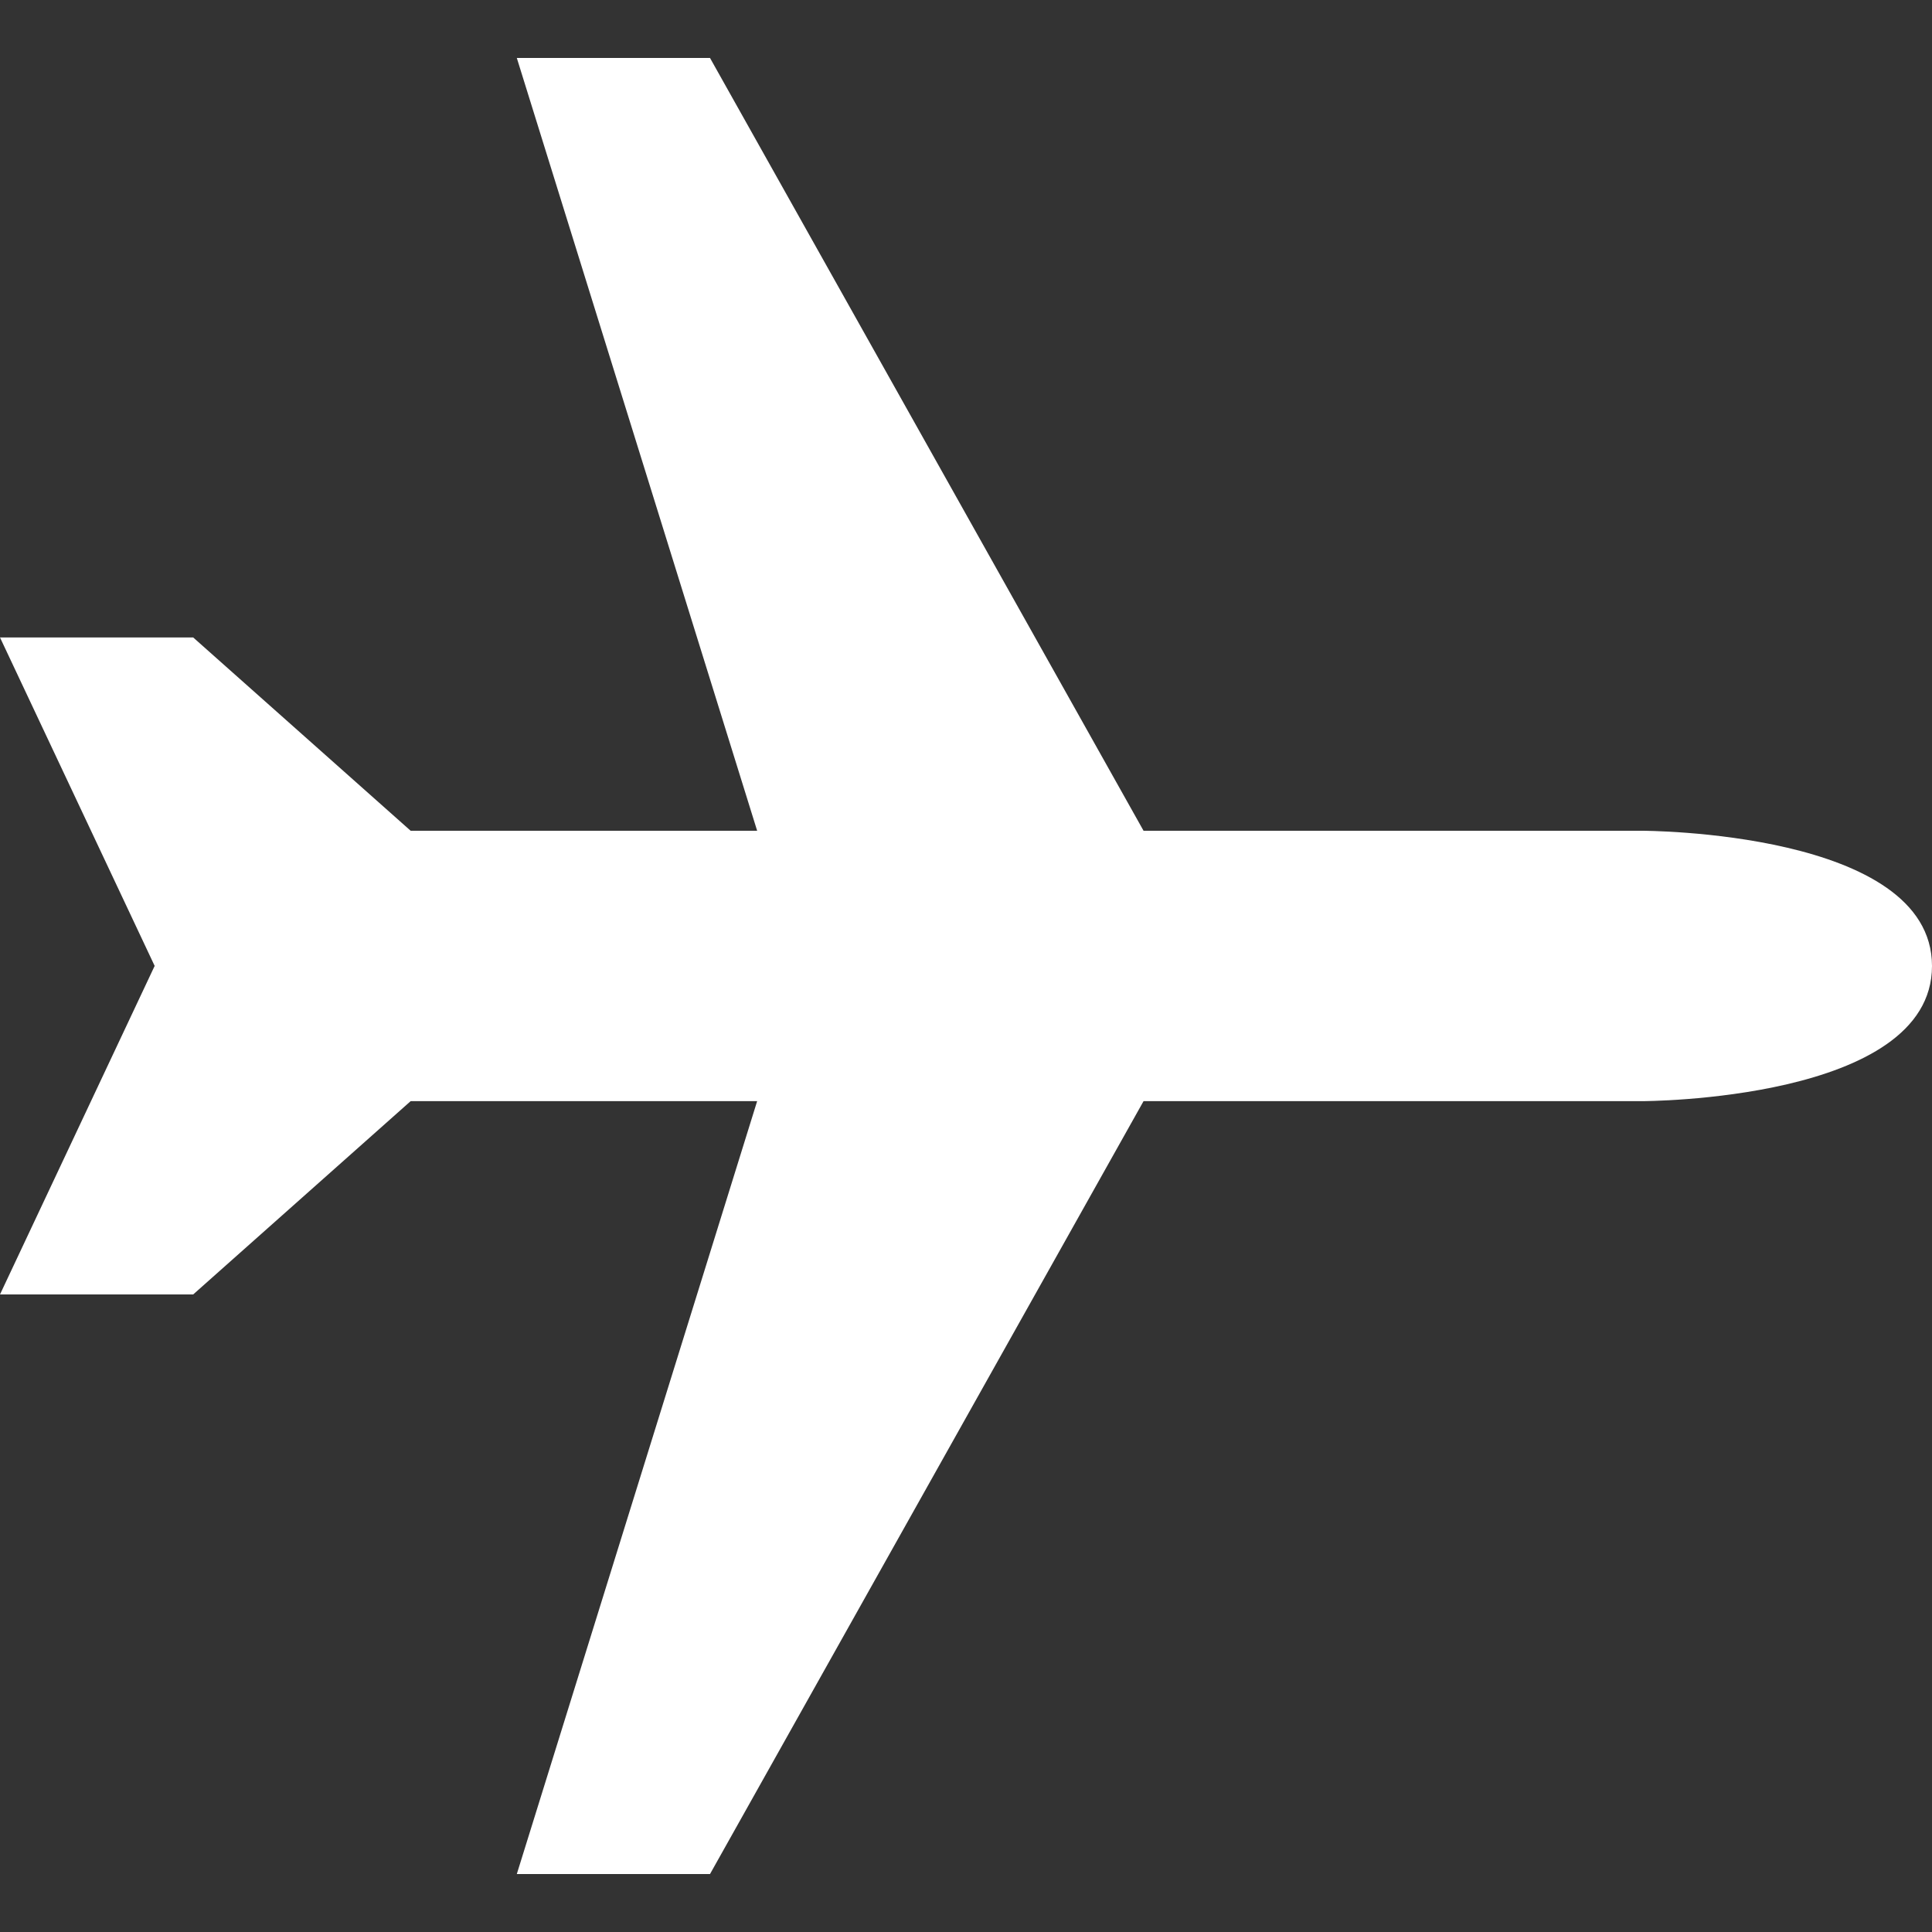 <svg enable-background="new 0 0 1200 1200" height="1200" fill="#ffffff" viewBox="0 0 1200 1200" width="1200" xmlns="http://www.w3.org/2000/svg"><rect x="0" y="0" width="1200" height="1200" fill="#333333" stroke="none"/><path d="m321 1164h120l269.28-480.06h309.72s180 0 180-83.94c0-84-180-84-180-84h-309.72l-269.28-480h-120l149.28 480h-215.22l-135.06-120.06h-120l96.06 204-96.06 204.06h120l135.06-120.06h215.22z"/></svg>